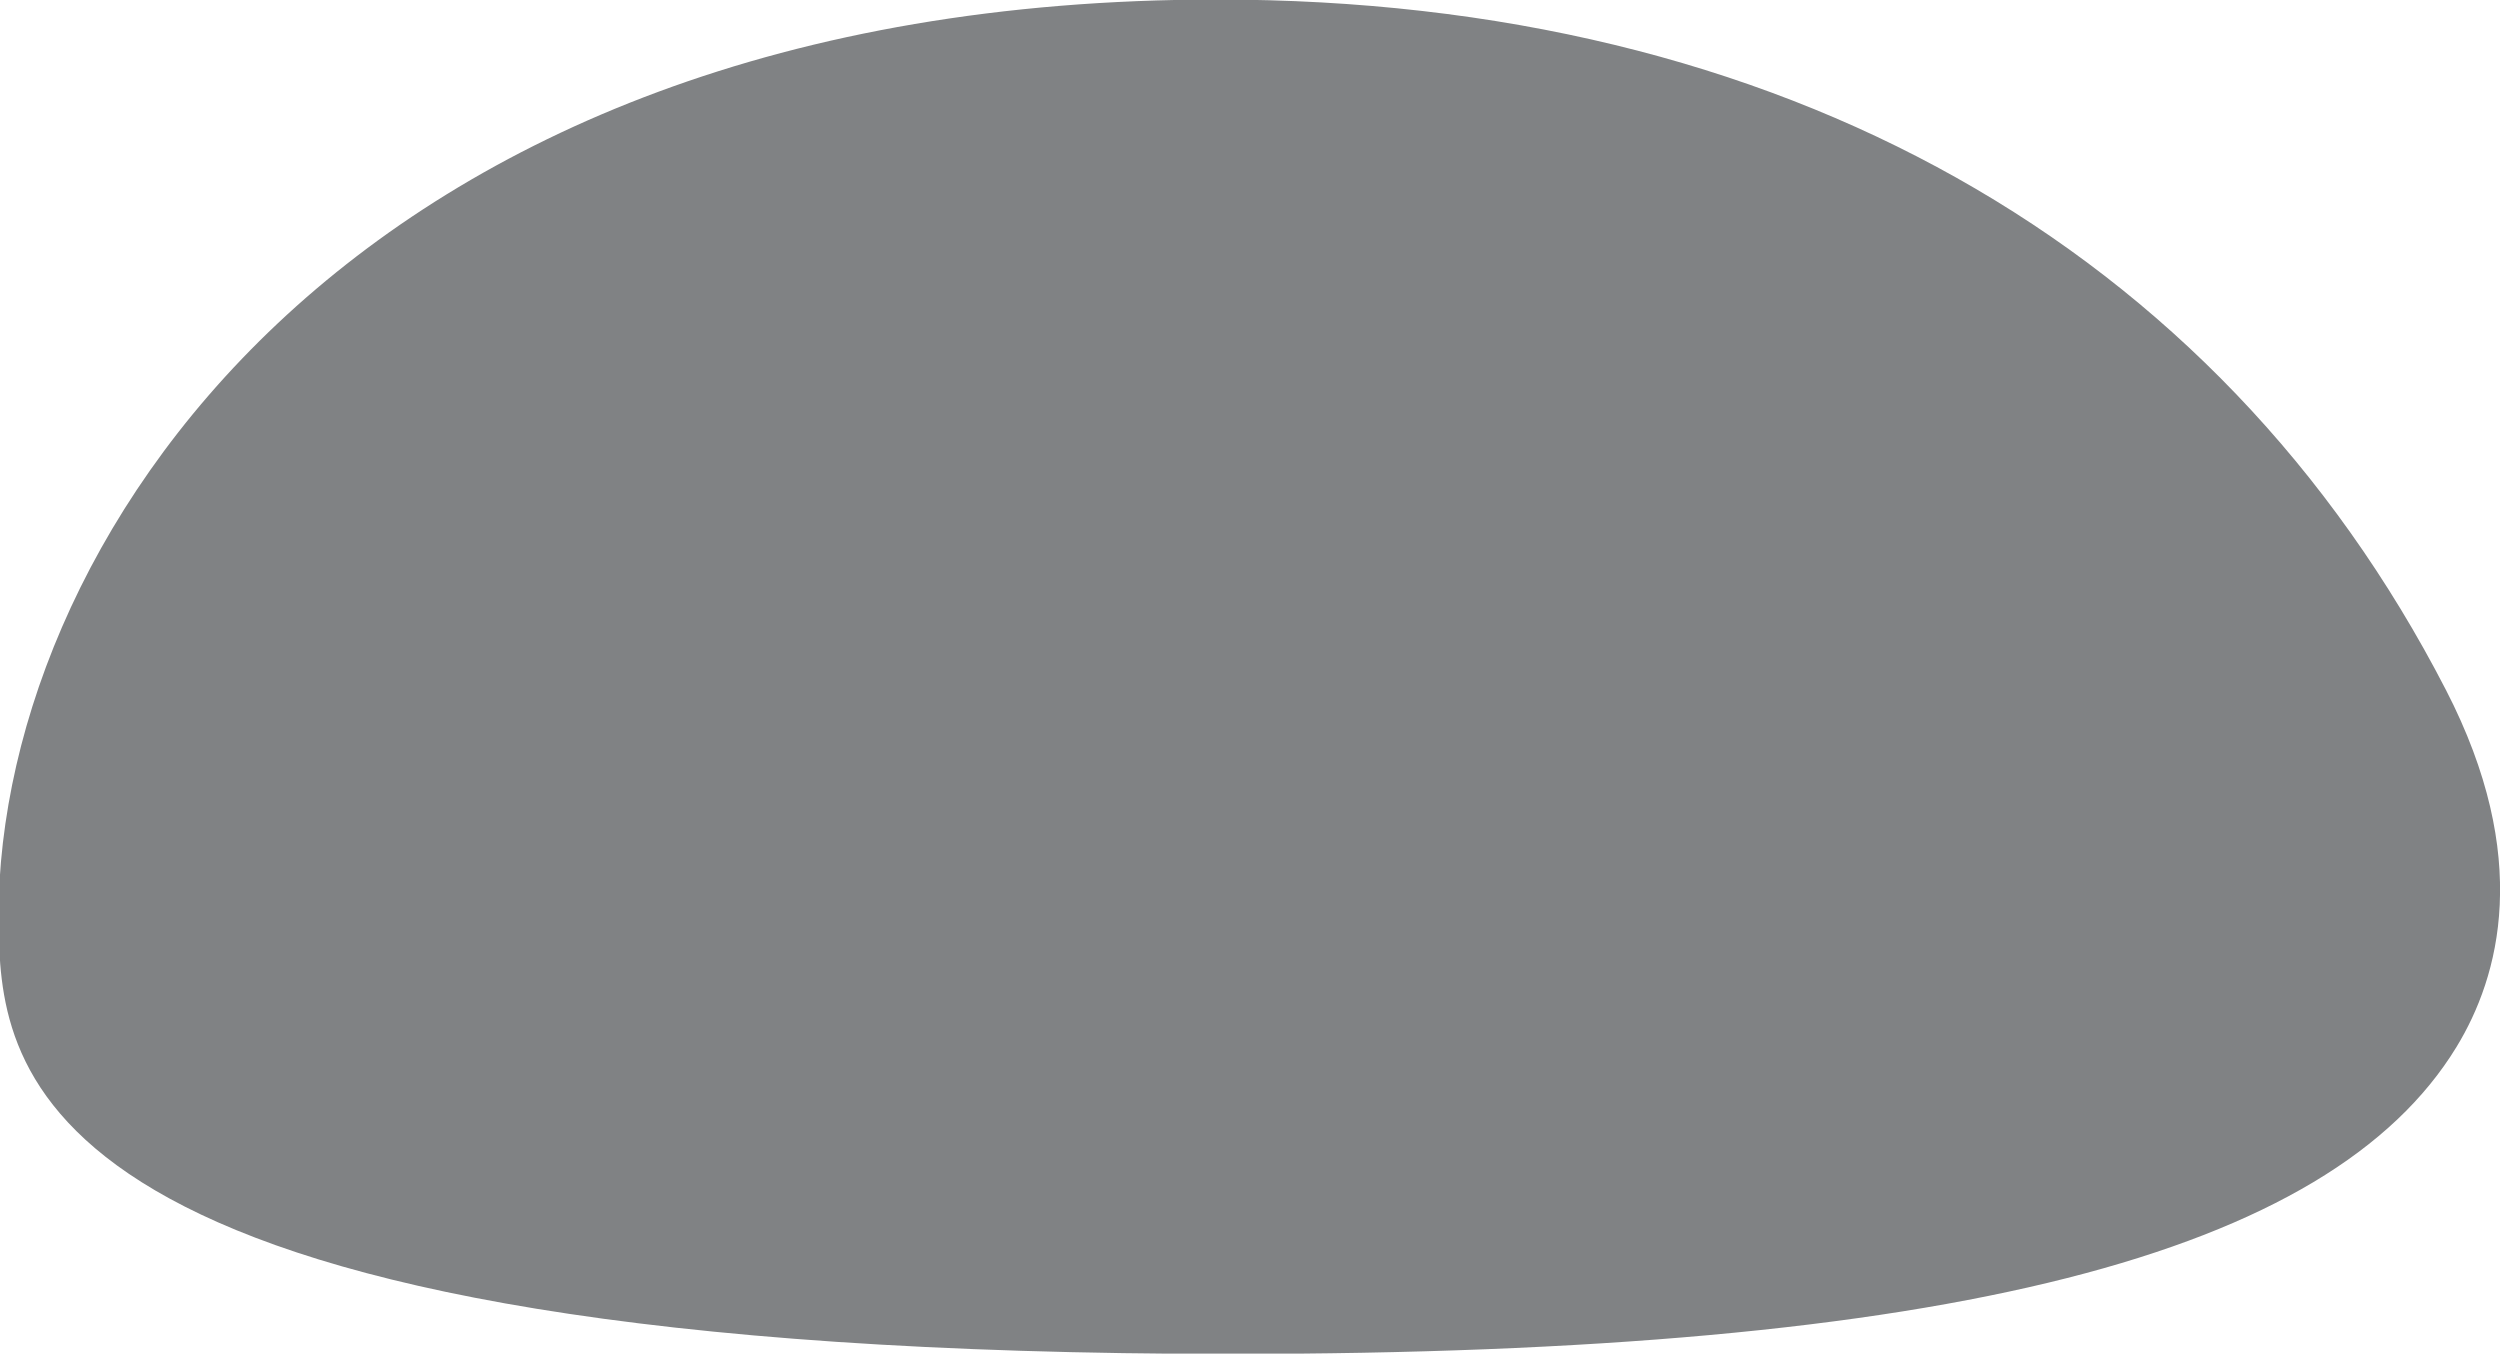 <?xml version="1.0" encoding="UTF-8" standalone="no"?>
<svg
   xmlns:dc="http://purl.org/dc/elements/1.1/"
   xmlns:cc="http://creativecommons.org/ns#"
   xmlns:rdf="http://www.w3.org/1999/02/22-rdf-syntax-ns#"
   xmlns:svg="http://www.w3.org/2000/svg"
   xmlns="http://www.w3.org/2000/svg"
   id="svg761"
   version="1.1"
   viewBox="0 0 32.488 17.59"
   height="17.59mm"
   width="32.488mm">
  <defs
     id="defs755">
    <clipPath
       id="clipPath624"
       clipPathUnits="userSpaceOnUse">
      <path
         id="path622"
         d="M 97.369,432.855 H 206.744 V 369.966 H 97.369 Z" />
    </clipPath>
    <clipPath
       id="clipPath608"
       clipPathUnits="userSpaceOnUse">
      <path
         id="path606"
         d="M 371.278,165.258 H 483.737 V 105.903 H 371.278 Z" />
    </clipPath>
  </defs>
  <g
     transform="translate(-146.166,-80.328)"
     id="layer1">
    <g
       transform="matrix(0.353,0,0,-0.353,177.952,89.295)"
       id="g634">
      <path
         id="path636"
         style="fill:#808284;fill-opacity:1;fill-rule:nonzero;stroke:none"
         d="m 0,0 c -8.448,16.392 -24.516,25.419 -45.244,25.419 -31.98,0 -45.279,-20.304 -44.847,-34.462 0.161,-5.284 1.492,-15.398 45.379,-15.398 26.545,0 40.454,3.681 45.1,11.302 C 1.966,-10.551 3.18,-6.17 0,0" />
    </g>
  </g>
</svg>
